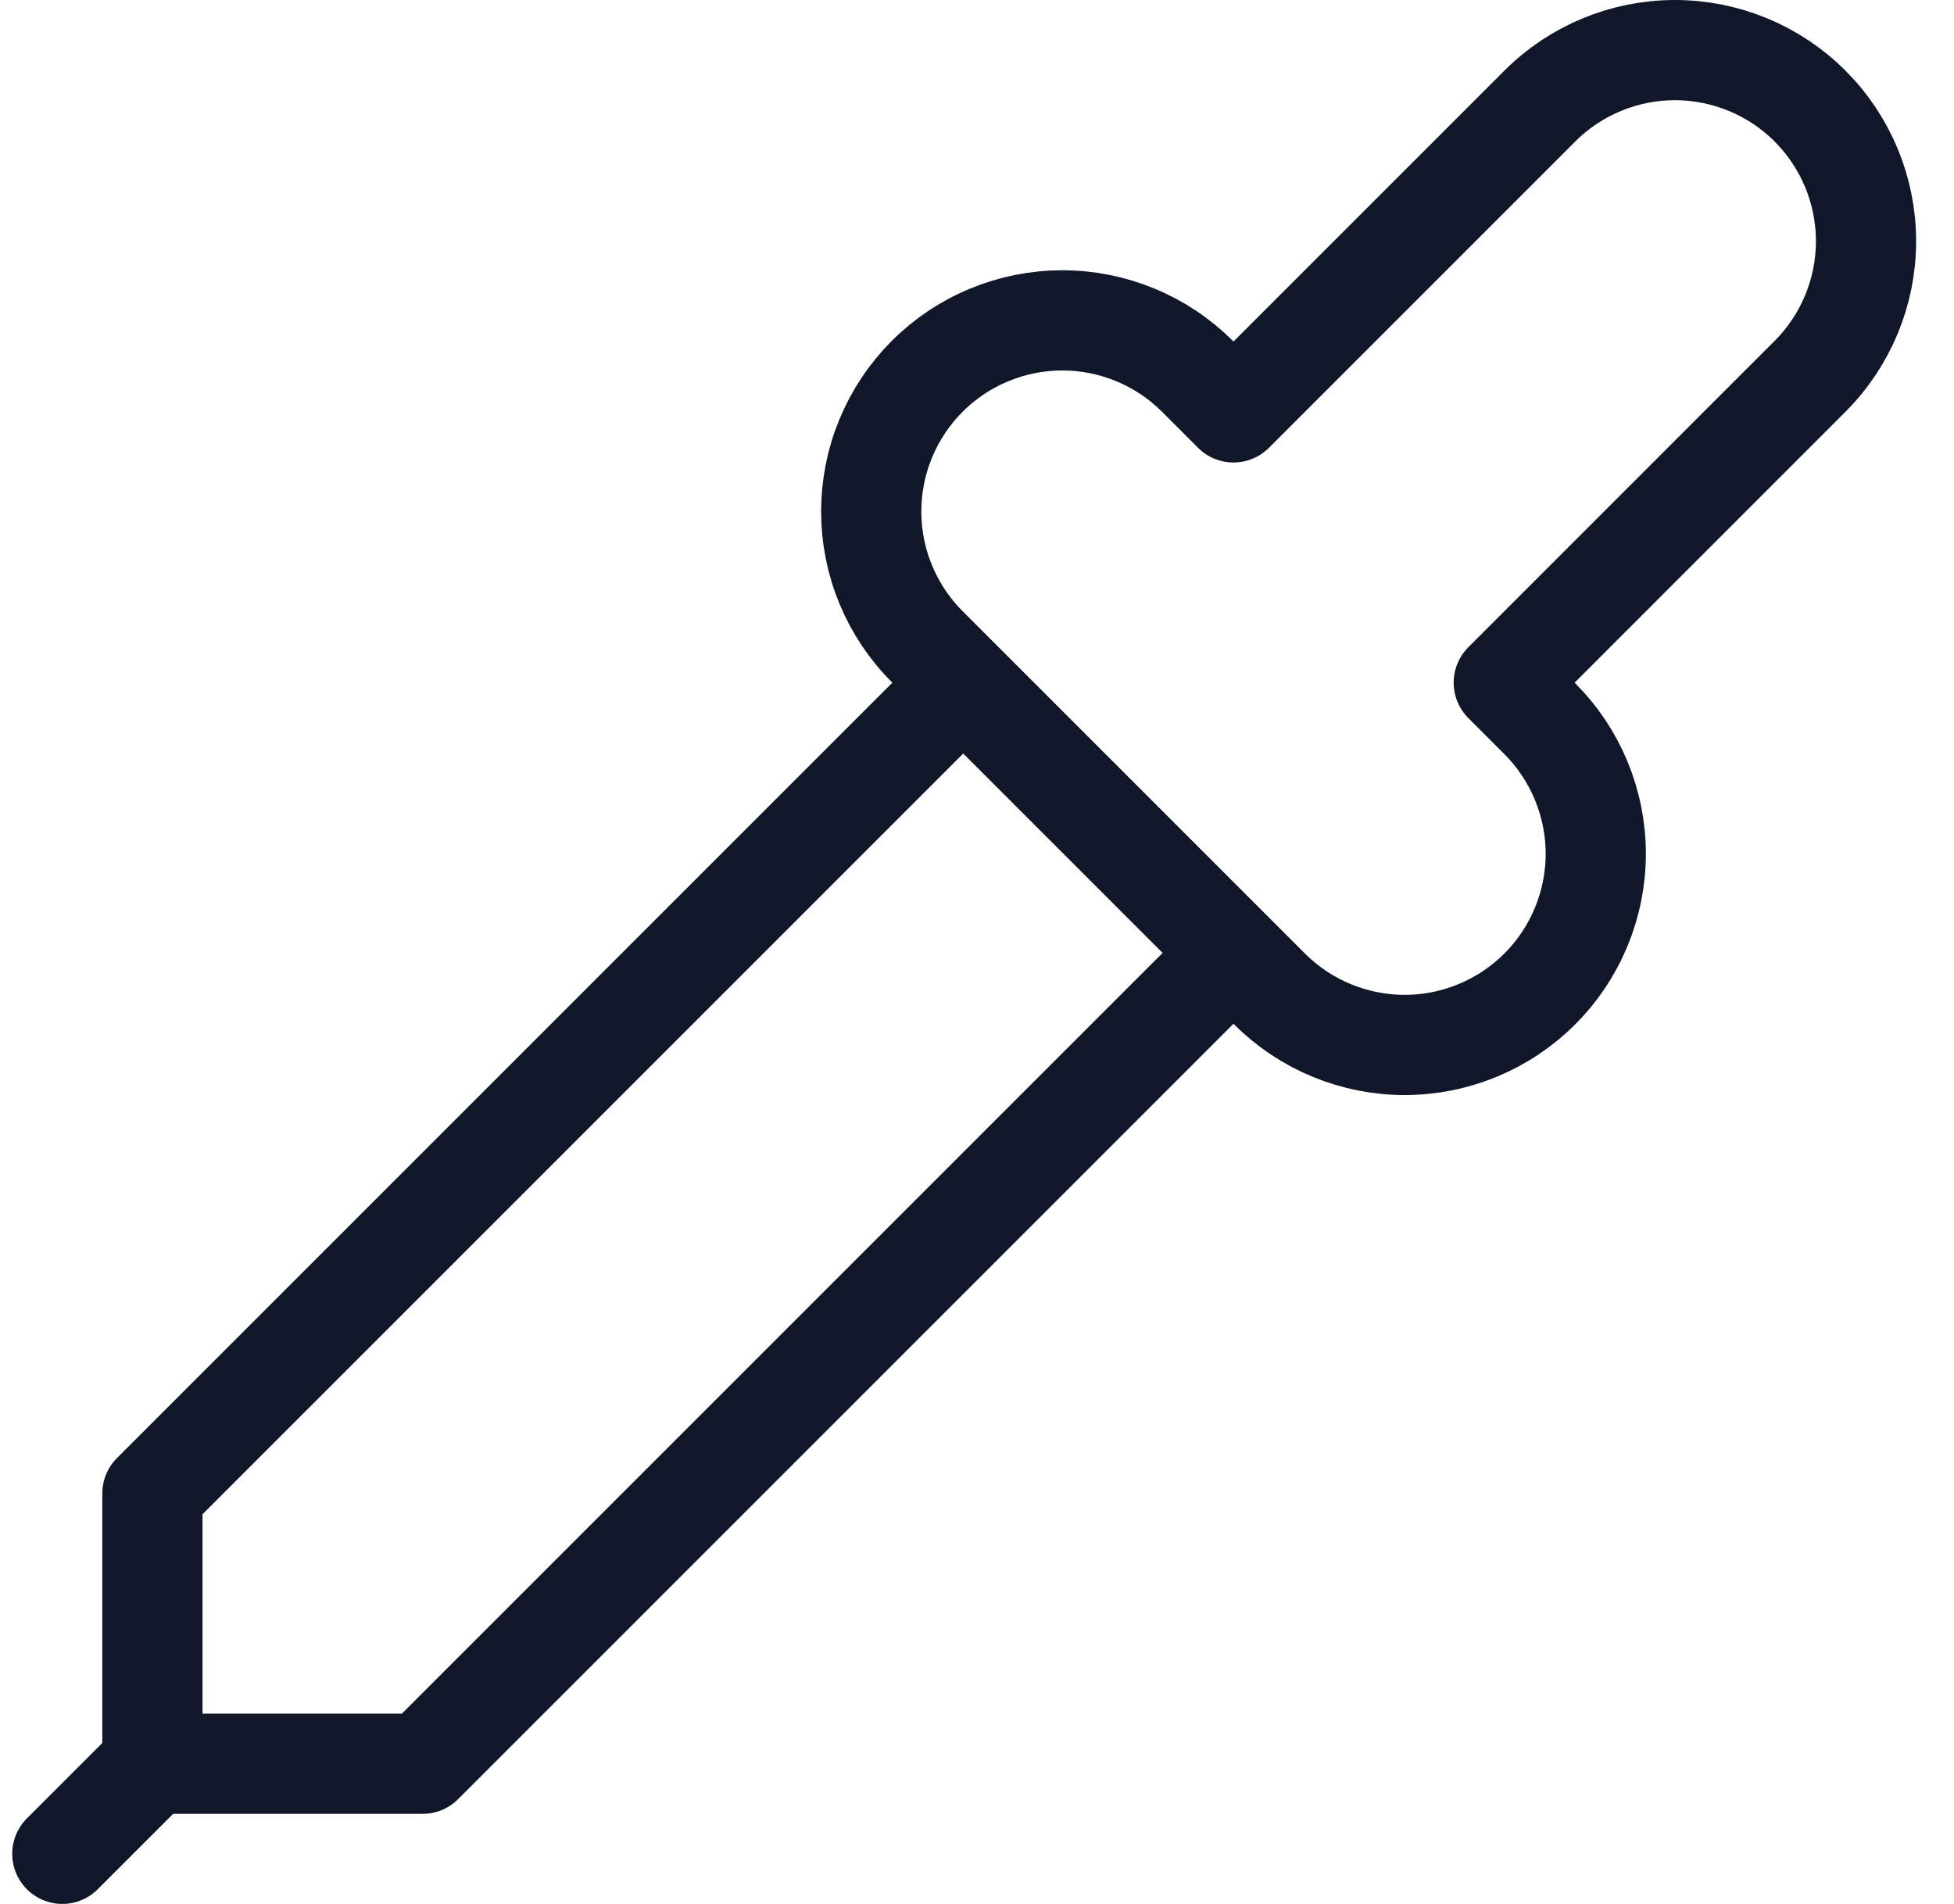 <svg width="39" height="38" viewBox="0 0 39 38" fill="none" xmlns="http://www.w3.org/2000/svg">
<path d="M1.244 37L3.042 35.202M3.042 35.202H8.436L24.619 19.019M3.042 35.202V29.808L19.225 13.625M24.619 8.231L30.733 2.117C31.448 1.402 32.418 1 33.43 1C34.441 1 35.412 1.402 36.127 2.117C36.842 2.833 37.244 3.803 37.244 4.814C37.244 5.826 36.842 6.796 36.127 7.511L30.014 13.625L30.733 14.344C31.087 14.698 31.368 15.119 31.559 15.582C31.751 16.044 31.85 16.54 31.85 17.041C31.85 17.542 31.751 18.038 31.559 18.501C31.368 18.964 31.087 19.384 30.733 19.738C30.378 20.093 29.958 20.374 29.495 20.565C29.032 20.757 28.537 20.856 28.036 20.856C27.535 20.856 27.039 20.757 26.576 20.565C26.113 20.374 25.693 20.093 25.338 19.738L18.506 12.906C18.151 12.552 17.871 12.131 17.679 11.668C17.487 11.206 17.389 10.71 17.389 10.209C17.389 9.708 17.487 9.212 17.679 8.749C17.871 8.286 18.151 7.866 18.506 7.511C18.86 7.157 19.28 6.876 19.743 6.685C20.206 6.493 20.702 6.394 21.203 6.394C21.704 6.394 22.2 6.493 22.663 6.685C23.125 6.876 23.546 7.157 23.9 7.511L24.619 8.231Z" stroke="#101729" stroke-width="2" stroke-linecap="round" stroke-linejoin="round"/>
</svg>
